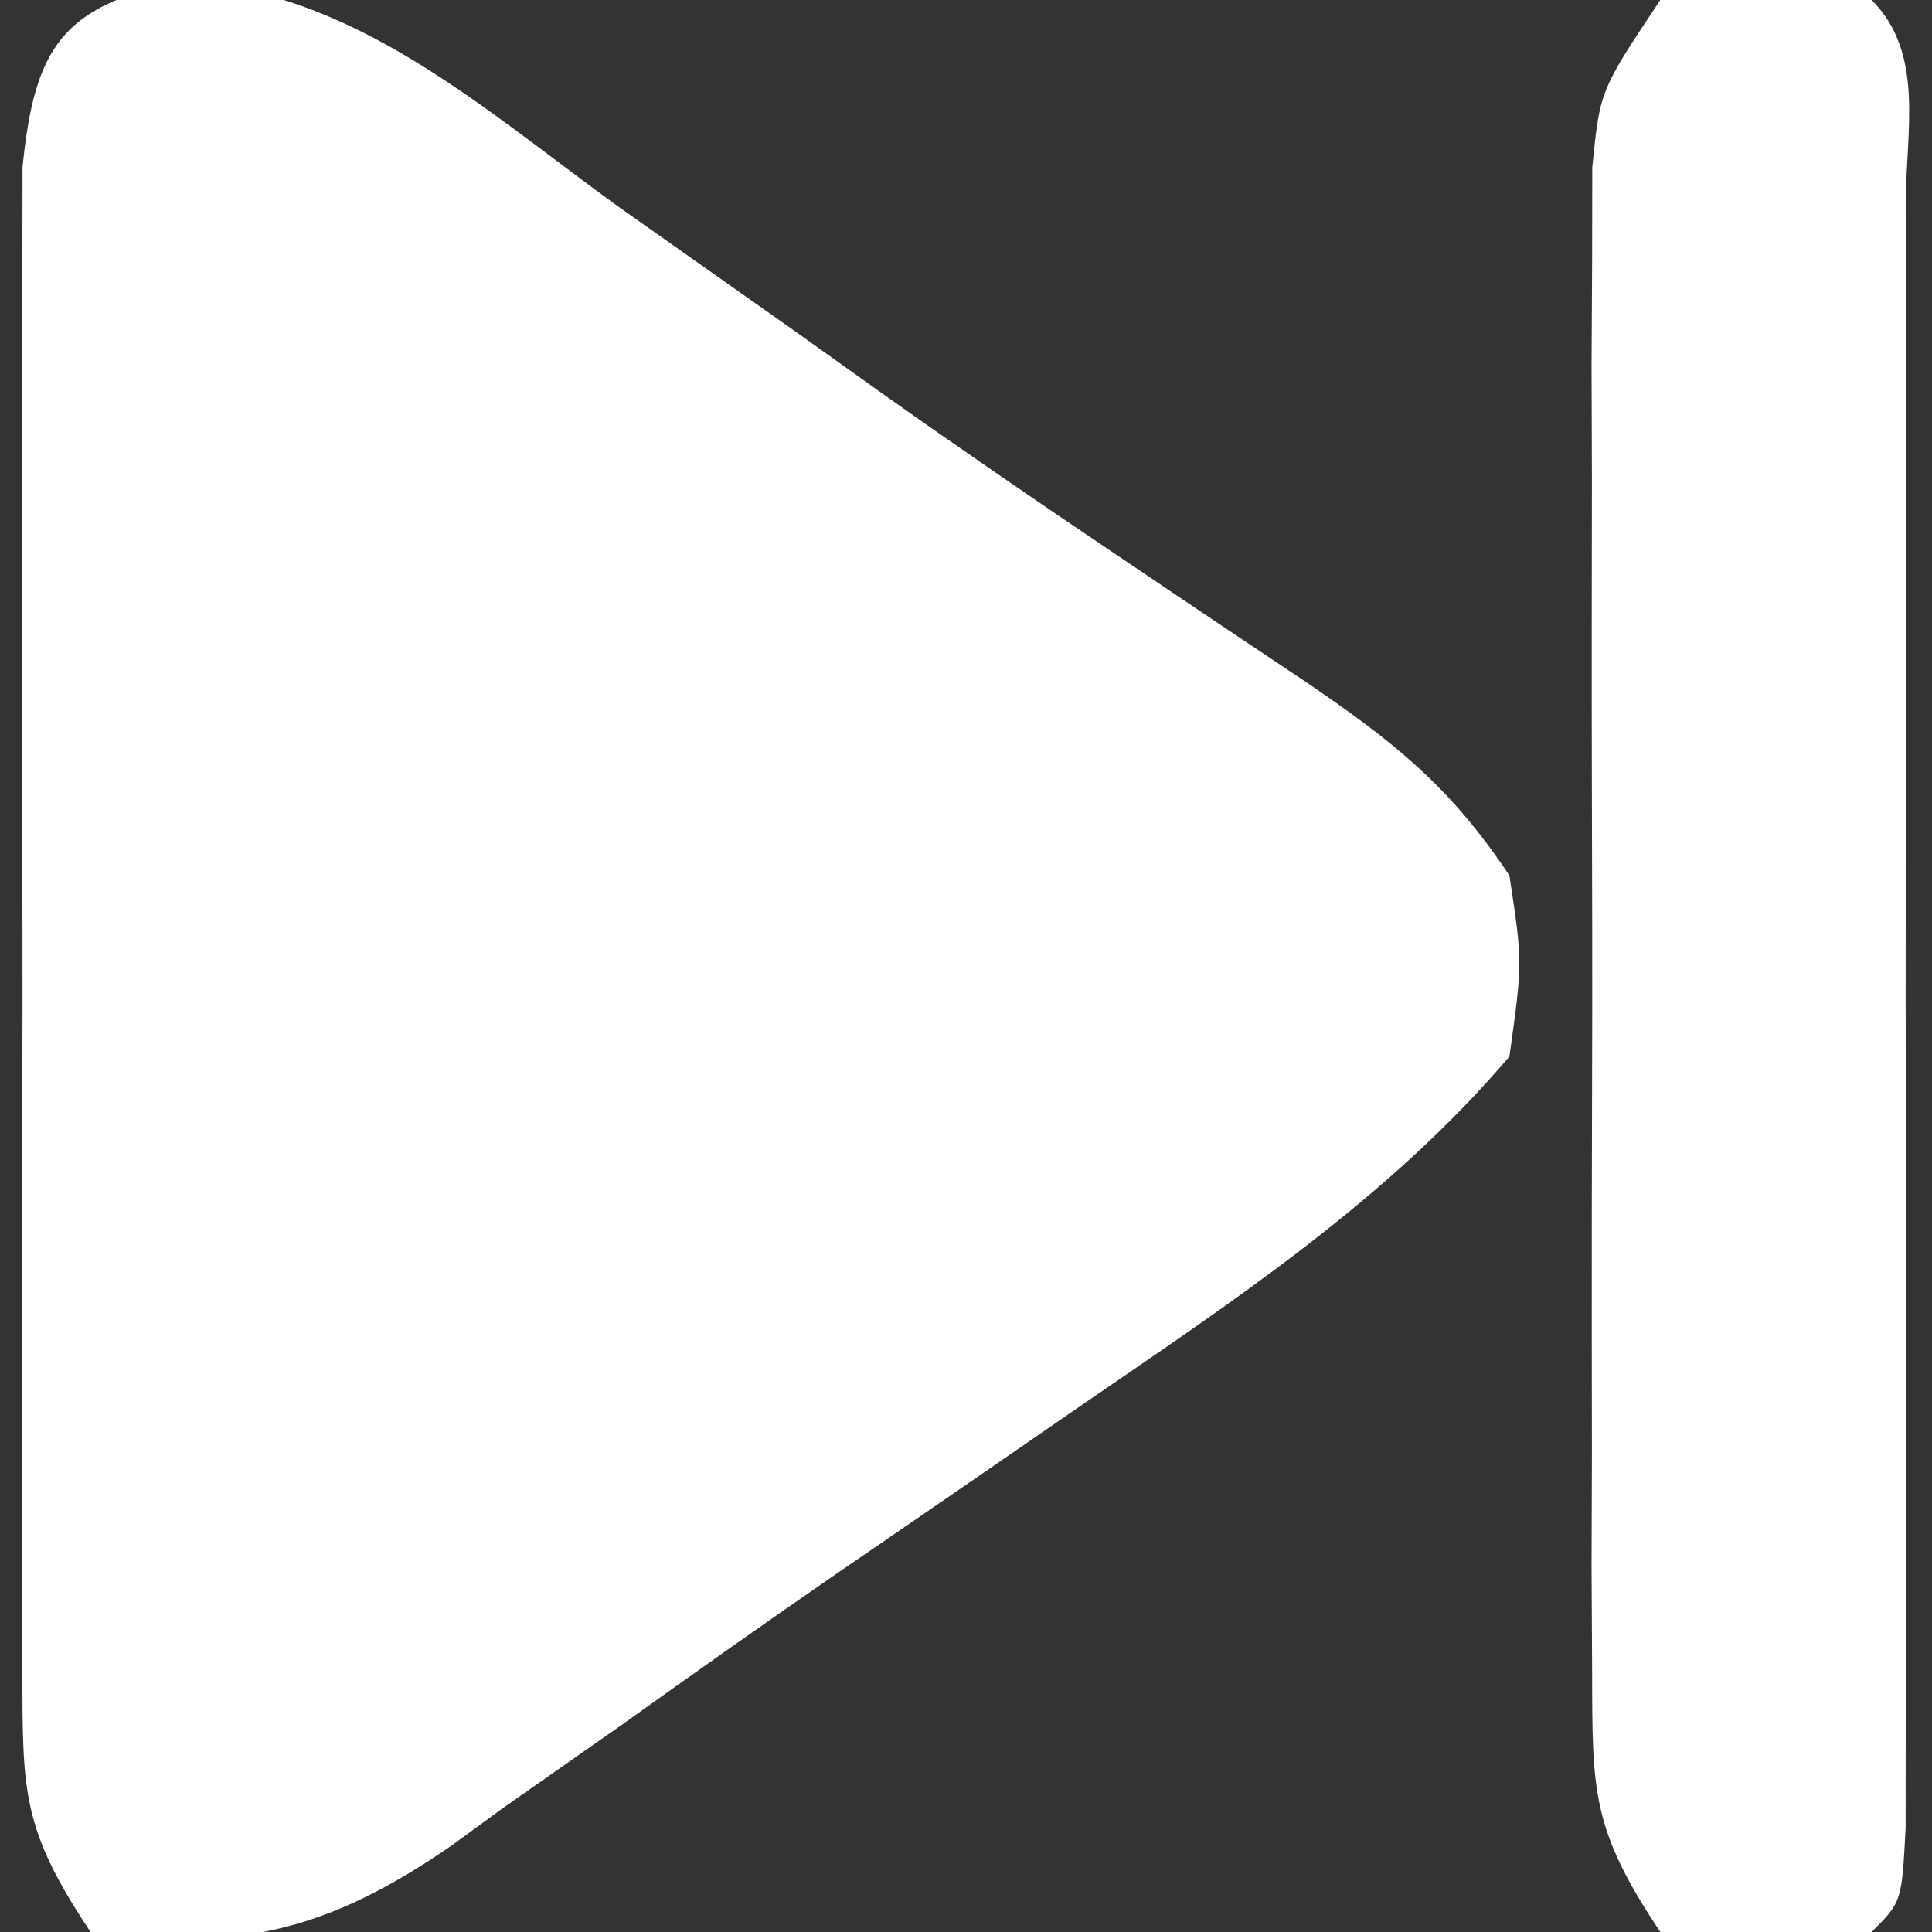 <?xml version="1.0" encoding="UTF-8"?>
<svg version="1.1" xmlns="http://www.w3.org/2000/svg" width="64" height="64">
<rect width="100%" height="100%" fill="#333333" stroke="none"/>
<path d="M0 0 C5.699 0.263 10.017 4.202 14.465 7.426 C16.417 8.802 18.368 10.178 20.32 11.555 C21.281 12.241 22.242 12.927 23.232 13.633 C25.784 15.441 28.358 17.208 30.953 18.953 C32.057 19.697 32.057 19.697 33.184 20.456 C34.547 21.372 35.912 22.287 37.279 23.198 C40.188 25.178 42.05 26.647 44.027 29.613 C44.465 32.488 44.465 32.488 44.027 35.613 C39.942 40.406 34.814 43.754 29.652 47.301 C28.769 47.91 27.886 48.519 26.976 49.147 C25.182 50.382 23.386 51.615 21.589 52.846 C19.251 54.459 16.935 56.098 14.625 57.75 C13.322 58.663 12.019 59.576 10.715 60.488 C10.136 60.911 9.558 61.333 8.961 61.768 C4.902 64.559 1.912 65.292 -2.973 64.613 C-5.245 61.205 -5.225 59.997 -5.231 55.996 C-5.238 54.845 -5.244 53.694 -5.251 52.507 C-5.247 51.264 -5.242 50.02 -5.238 48.738 C-5.24 47.462 -5.242 46.186 -5.244 44.872 C-5.245 42.171 -5.243 39.472 -5.233 36.771 C-5.222 33.311 -5.229 29.851 -5.241 26.391 C-5.25 23.09 -5.243 19.789 -5.238 16.488 C-5.242 15.244 -5.246 14.001 -5.251 12.719 C-5.244 11.568 -5.238 10.417 -5.231 9.23 C-5.23 8.216 -5.228 7.201 -5.227 6.156 C-4.832 2.202 -3.922 0.809 0 0 Z " fill="#FFFFFF" transform="translate(5.973,-0.613)"/>
<path d="M0 0 C3.562 -0.25 3.562 -0.25 7 0 C8.779 1.779 8.128 4.383 8.129 6.789 C8.133 8.027 8.136 9.265 8.139 10.541 C8.137 11.902 8.135 13.264 8.133 14.625 C8.133 16.011 8.134 17.397 8.136 18.784 C8.137 21.692 8.135 24.601 8.13 27.51 C8.125 31.246 8.128 34.982 8.134 38.718 C8.138 41.582 8.136 44.445 8.134 47.309 C8.133 48.687 8.134 50.065 8.136 51.443 C8.139 53.365 8.134 55.288 8.129 57.211 C8.129 58.307 8.128 59.403 8.127 60.533 C8 63 8 63 7 64 C3.562 64.25 3.562 64.25 0 64 C-2.272 60.592 -2.253 59.384 -2.259 55.383 C-2.265 54.232 -2.271 53.08 -2.278 51.894 C-2.274 50.65 -2.27 49.406 -2.266 48.125 C-2.268 46.849 -2.269 45.573 -2.271 44.258 C-2.273 41.558 -2.27 38.858 -2.261 36.158 C-2.249 32.698 -2.256 29.238 -2.268 25.778 C-2.277 22.477 -2.271 19.176 -2.266 15.875 C-2.27 14.631 -2.274 13.387 -2.278 12.106 C-2.272 10.955 -2.265 9.803 -2.259 8.617 C-2.257 7.603 -2.256 6.588 -2.254 5.542 C-2 3 -2 3 0 0 Z " fill="#FFFFFF" transform="translate(55,0)"/>
</svg>
